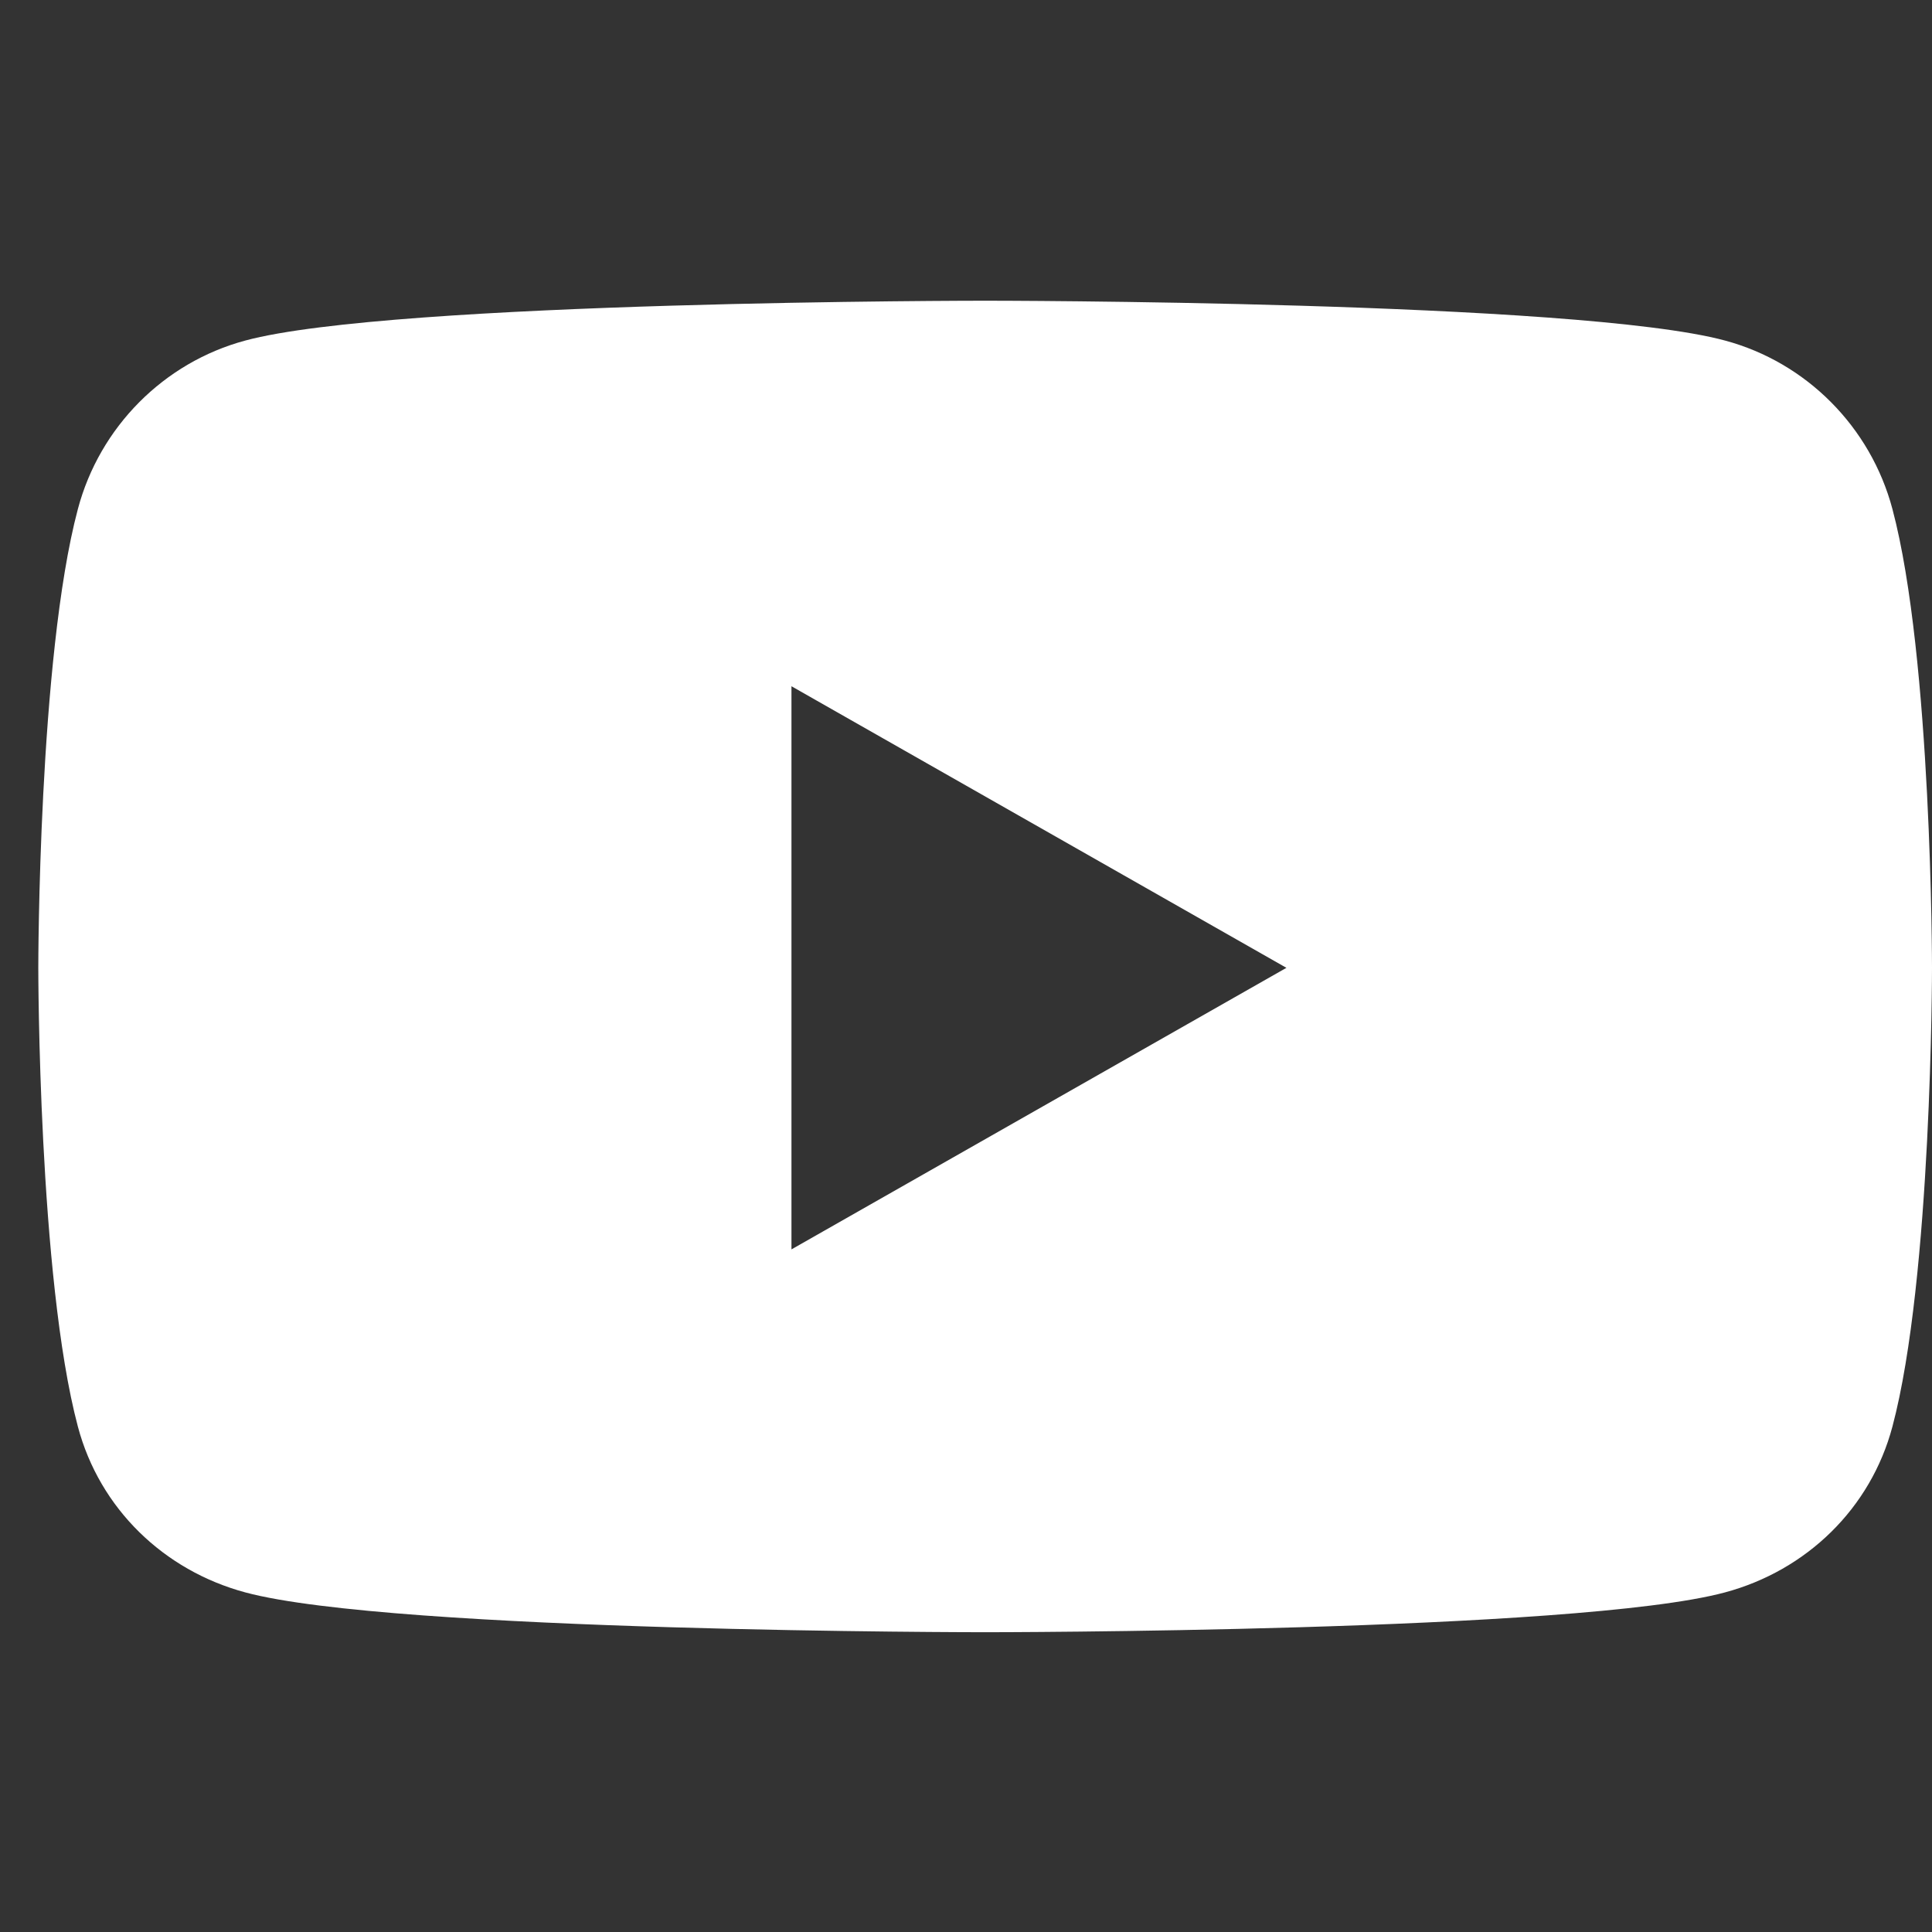 <svg width="91" height="91" viewBox="0 0 91 91" fill="none" xmlns="http://www.w3.org/2000/svg">
<rect x="0" y="0" width="91" height="91" fill="#333333" stroke="none"/>
<path d="M89.136 23.977C88.11 20.114 85.088 17.072 81.25 16.04C74.294 14.164 46.402 14.164 46.402 14.164C46.402 14.164 18.509 14.164 11.553 16.04C7.716 17.072 4.693 20.114 3.668 23.977C1.804 30.978 1.804 45.585 1.804 45.585C1.804 45.585 1.804 60.193 3.668 67.194C4.693 71.056 7.716 73.972 11.553 75.004C18.509 76.88 46.402 76.88 46.402 76.88C46.402 76.88 74.294 76.88 81.25 75.004C85.088 73.972 88.11 71.056 89.136 67.194C91 60.193 91 45.585 91 45.585C91 45.585 91 30.978 89.136 23.977ZM37.279 58.848V32.323L60.592 45.586L37.279 58.848Z" fill="#FFFFFF"/>
</svg>
